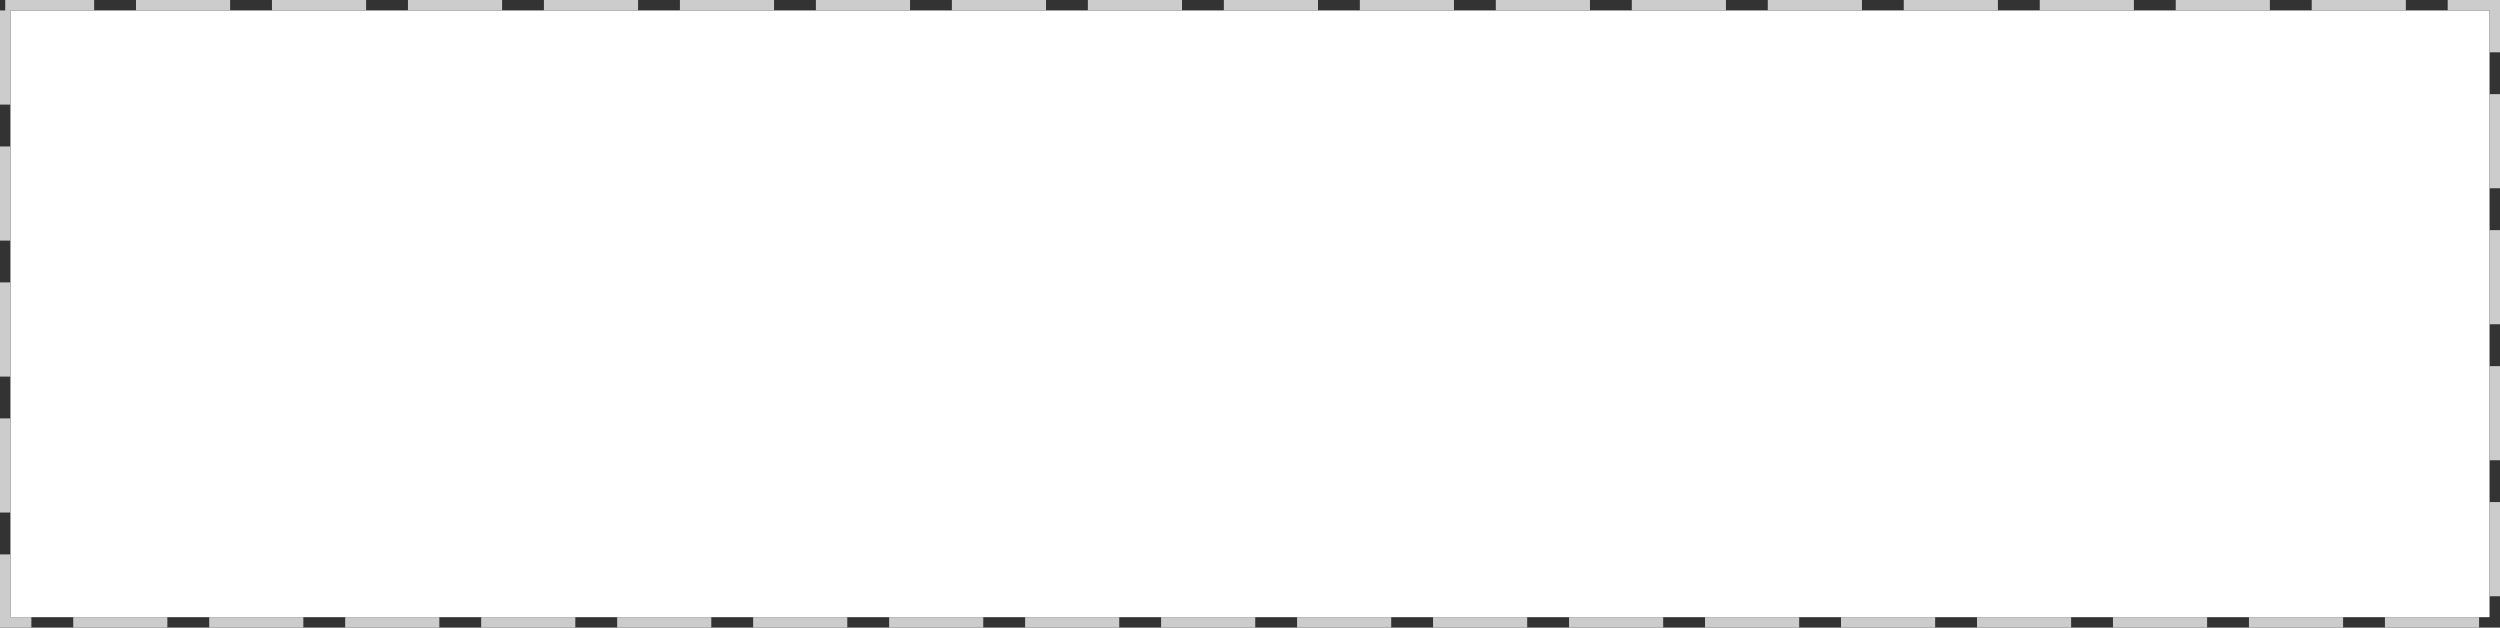 ﻿<?xml version="1.0" encoding="utf-8"?>
<svg version="1.1" width="239px" height="60px" xmlns:xlink="http://www.w3.org/1999/xlink" xmlns="http://www.w3.org/2000/svg">
  <rect width="100%" height="100%" fill="#333333" stroke="none"/>
  <g transform="translate(-520 -1051 )">
    <path d="M 521 1052  L 758 1052  L 758 1110  L 521 1110  L 521 1052  Z " fill-rule="nonzero" fill="#ffffff" stroke="none" />
    <path d="M 520.5 1051.5  L 758.5 1051.5  L 758.5 1110.5  L 520.5 1110.5  L 520.5 1051.5  Z " stroke-width="1" stroke-dasharray="9,4" stroke="#cccccc" fill="none" stroke-dashoffset="0.5" />
  </g>
</svg>